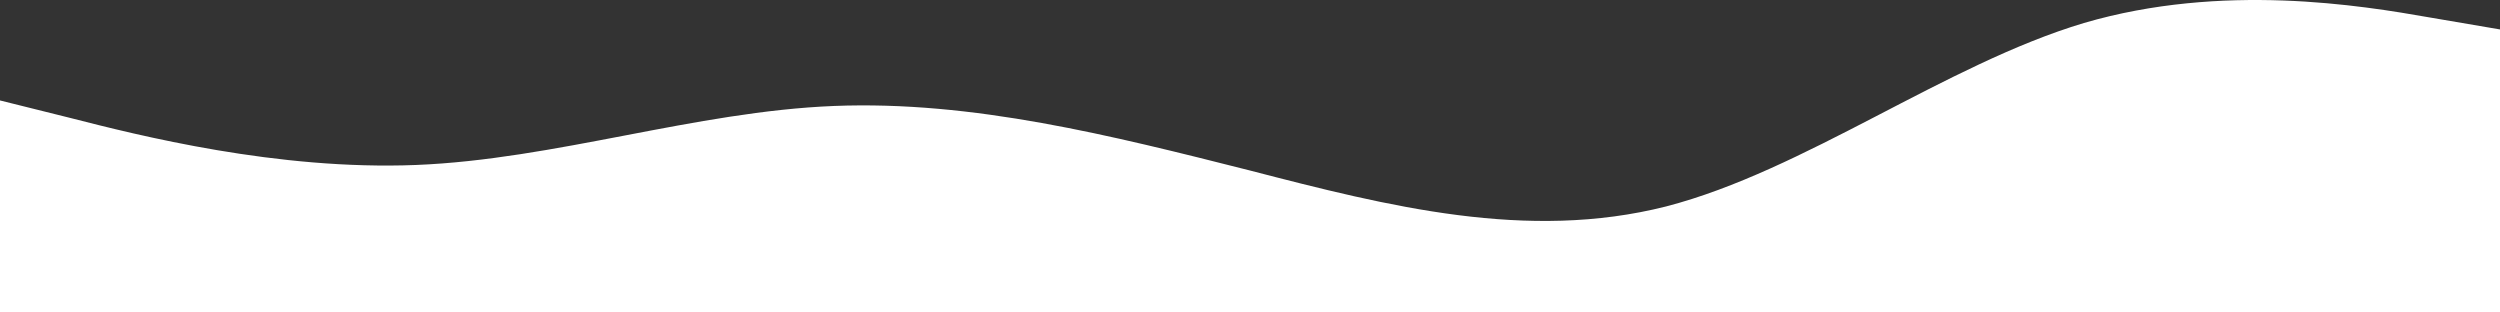 <svg width="1280" height="160" viewBox="0 0 1280 160" fill="none" xmlns="http://www.w3.org/2000/svg">
<rect x="0" y="0" width="1280" height="160" fill="#333333" stroke="none"/>
<path fill-rule="evenodd" clip-rule="evenodd" d="M0 51.423L36 60.392C71 69.362 142 87.3 213 84.468C284 81.635 356 57.087 427 54.255C498 51.423 569 69.362 640 87.3C711 105.711 782 123.65 853 105.711C924 87.3 996 33.012 1067 11.768C1138 -9.003 1209 2.799 1244 8.936L1280 15.073V160H1244C1209 160 1138 160 1067 160C996 160 924 160 853 160C782 160 711 160 640 160C569 160 498 160 427 160C356 160 284 160 213 160C142 160 71 160 36 160H0V51.423Z" fill="white"/>
</svg>
